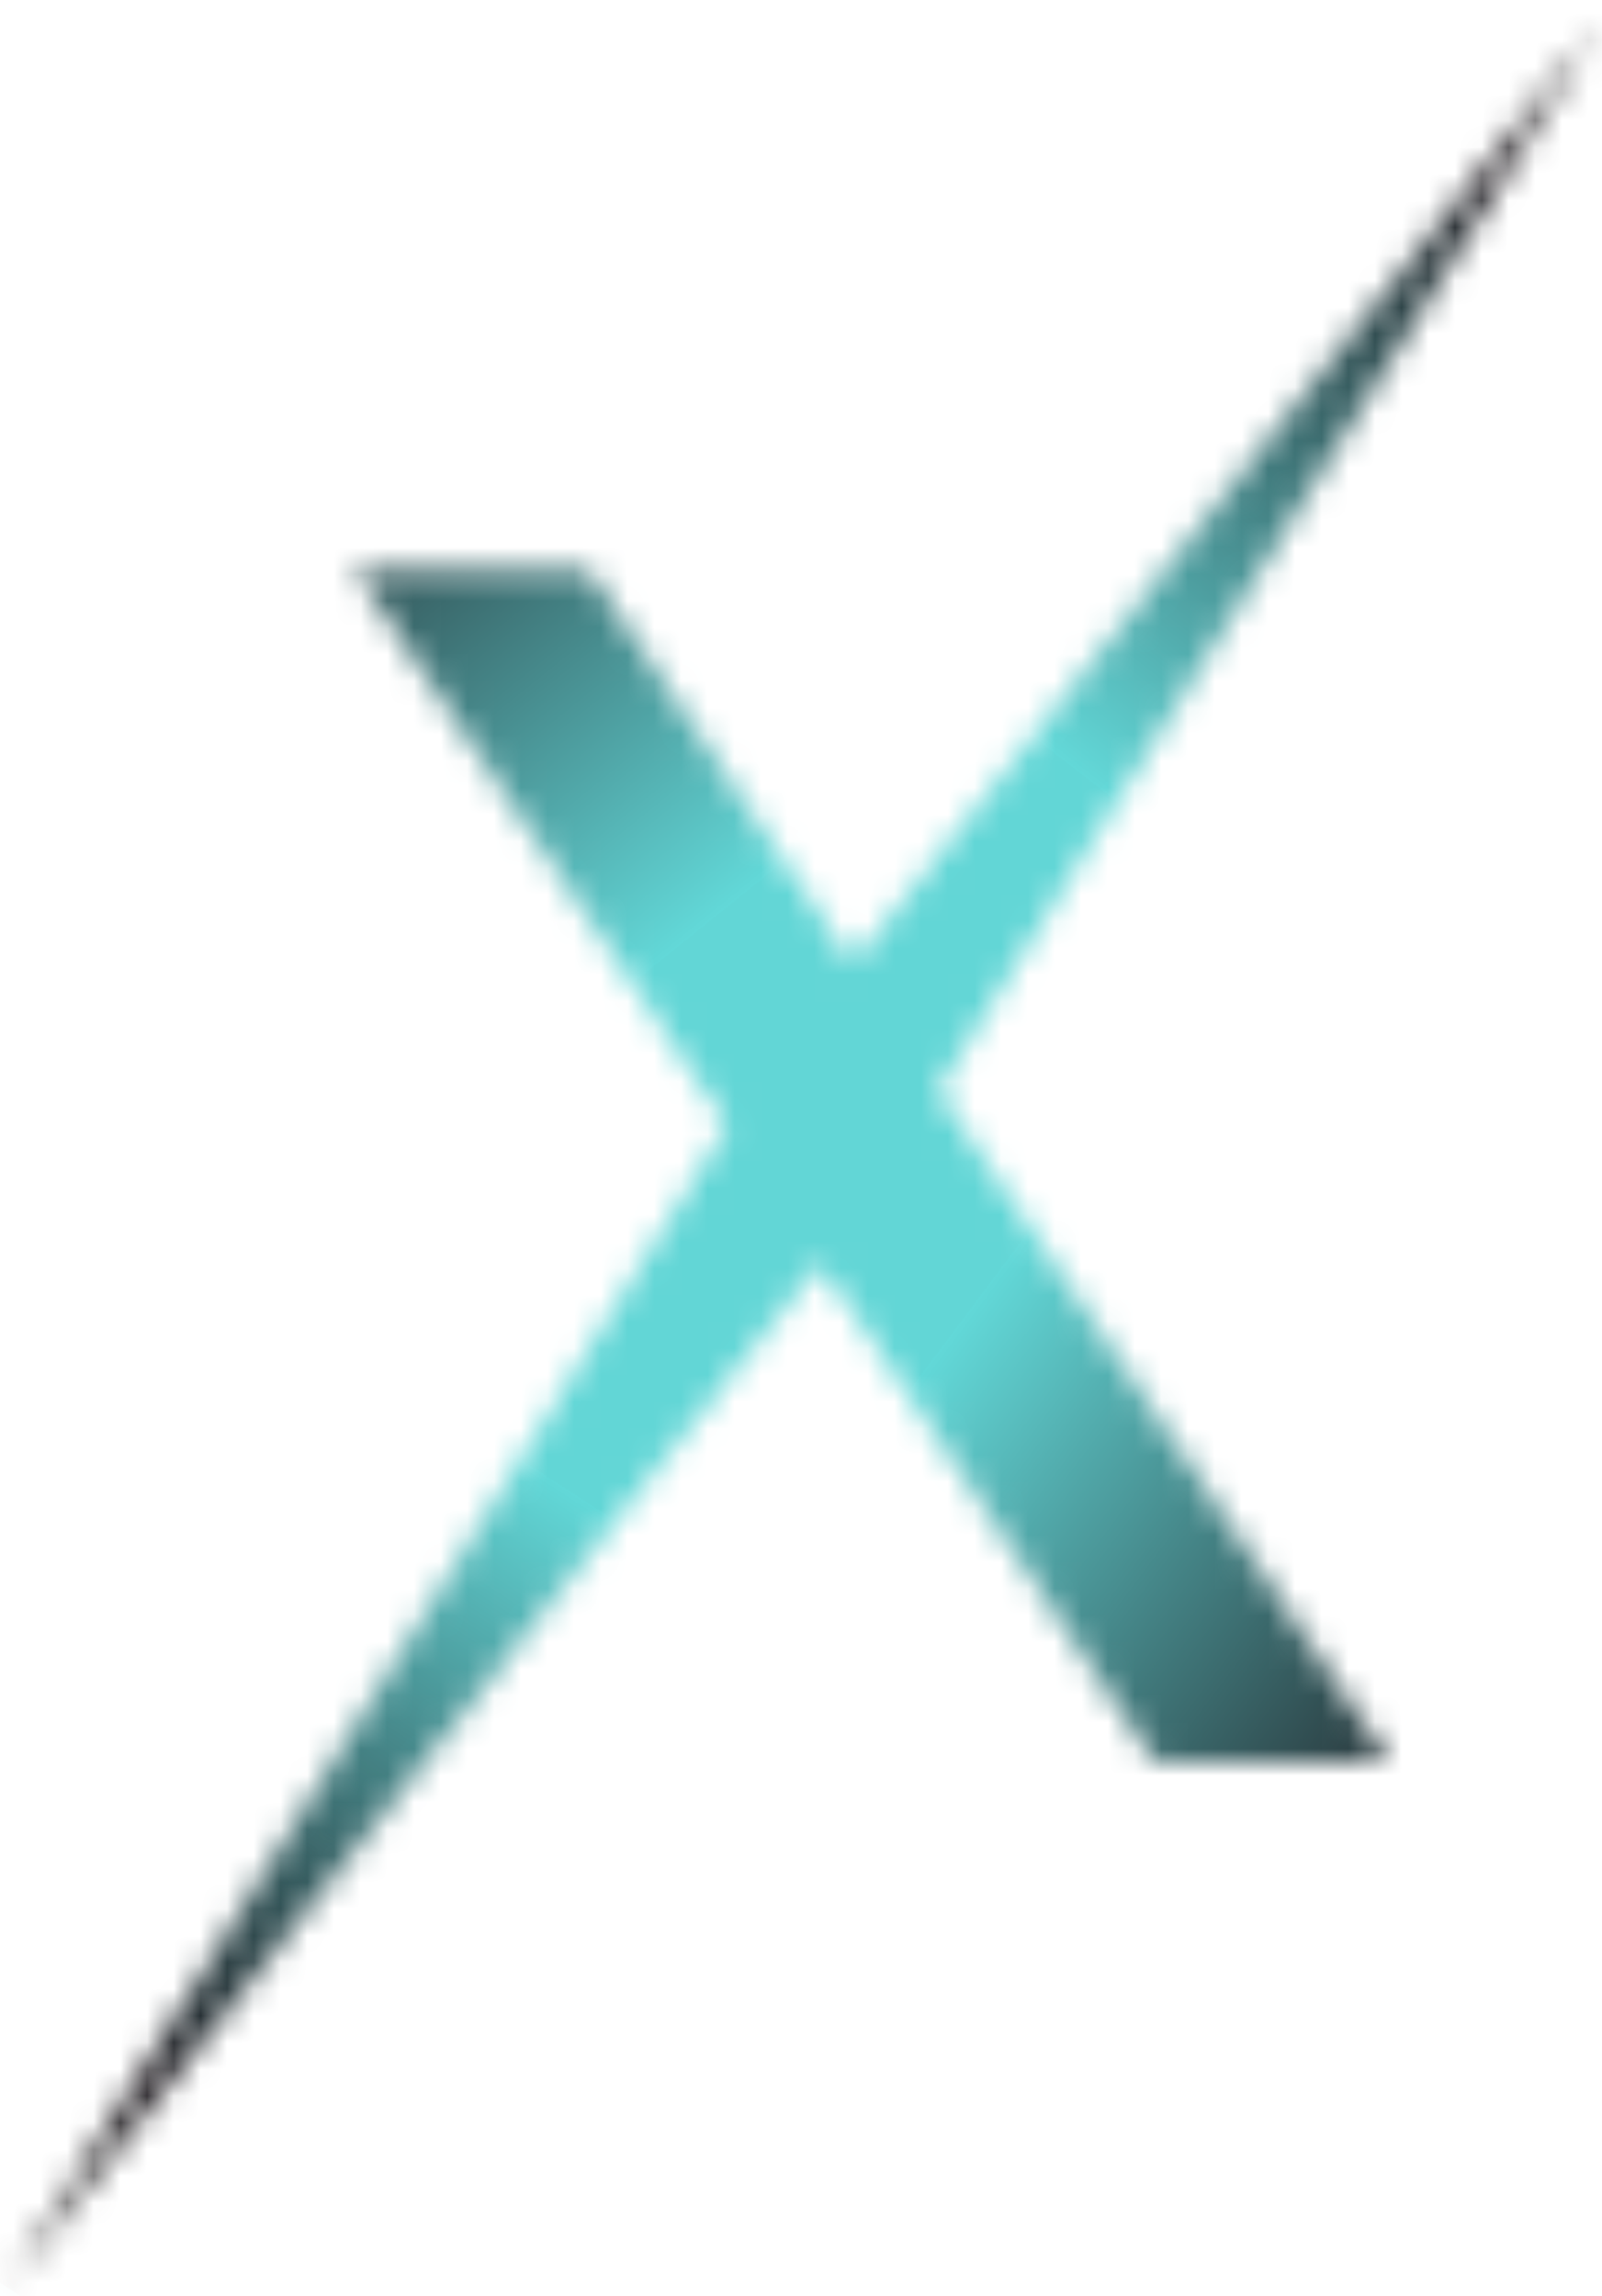 <svg width="600" height="860" viewBox="0 0 60 86" fill="none" xmlns="http://www.w3.org/2000/svg">
<mask id="mask0_192_114" style="mask-type:alpha" maskUnits="userSpaceOnUse" x="0" y="0" width="60" height="86">
<path fill-rule="evenodd" clip-rule="evenodd" d="M30.712 47.327L0.268 85.685L27.235 42.148L13.233 21.3H22.009L31.936 36.081L59.958 0.776L35.137 40.848L52.05 66.031H43.273L30.712 47.327Z" fill="#62D8D8"/>
</mask>
<g mask="url(#mask0_192_114)">
<path d="M-8.499 -3H65.501V92H-8.499V-3Z" fill="#62D6D6"/>
<path fill-rule="evenodd" clip-rule="evenodd" d="M21.876 99.659L-9.911 79.08L9.861 48.418L41.648 68.997L21.876 99.659Z" fill="url(#paint0_linear_192_114)"/>
<path fill-rule="evenodd" clip-rule="evenodd" d="M48.063 -11.317L77.983 11.893L55.673 40.761L25.753 17.551L48.063 -11.317Z" fill="url(#paint1_linear_192_114)"/>
<path fill-rule="evenodd" clip-rule="evenodd" d="M74.291 59.222L51.592 89.531L22.35 67.713L45.05 37.404L74.291 59.222Z" fill="url(#paint2_linear_192_114)"/>
<path fill-rule="evenodd" clip-rule="evenodd" d="M-13.818 20.194L15.668 -3.566L38.611 24.802L9.126 48.561L-13.818 20.194Z" fill="url(#paint3_linear_192_114)"/>
</g>
<defs>
<linearGradient id="paint0_linear_192_114" x1="5.983" y1="89.37" x2="25.81" y2="58.743" gradientUnits="userSpaceOnUse">
<stop stop-color="#2B2A29"/>
<stop offset="0.165" stop-color="#252325"/>
<stop offset="0.259" stop-color="#1F1B20"/>
<stop offset="1" stop-color="#62D8D8"/>
</linearGradient>
<linearGradient id="paint1_linear_192_114" x1="63.023" y1="0.288" x2="40.661" y2="29.116" gradientUnits="userSpaceOnUse">
<stop stop-color="#2B2A29"/>
<stop offset="0.165" stop-color="#252325"/>
<stop offset="0.259" stop-color="#1F1B20"/>
<stop offset="1" stop-color="#62D8D8"/>
</linearGradient>
<linearGradient id="paint2_linear_192_114" x1="62.941" y1="74.376" x2="33.739" y2="52.506" gradientUnits="userSpaceOnUse">
<stop stop-color="#2B2A29"/>
<stop offset="0.165" stop-color="#252325"/>
<stop offset="0.259" stop-color="#1F1B20"/>
<stop offset="1" stop-color="#62D8D8"/>
</linearGradient>
<linearGradient id="paint3_linear_192_114" x1="0.925" y1="8.314" x2="23.817" y2="36.723" gradientUnits="userSpaceOnUse">
<stop stop-color="#2B2A29"/>
<stop offset="0.165" stop-color="#252325"/>
<stop offset="0.259" stop-color="#1F1B20"/>
<stop offset="1" stop-color="#62D8D8"/>
</linearGradient>
</defs>
</svg>
